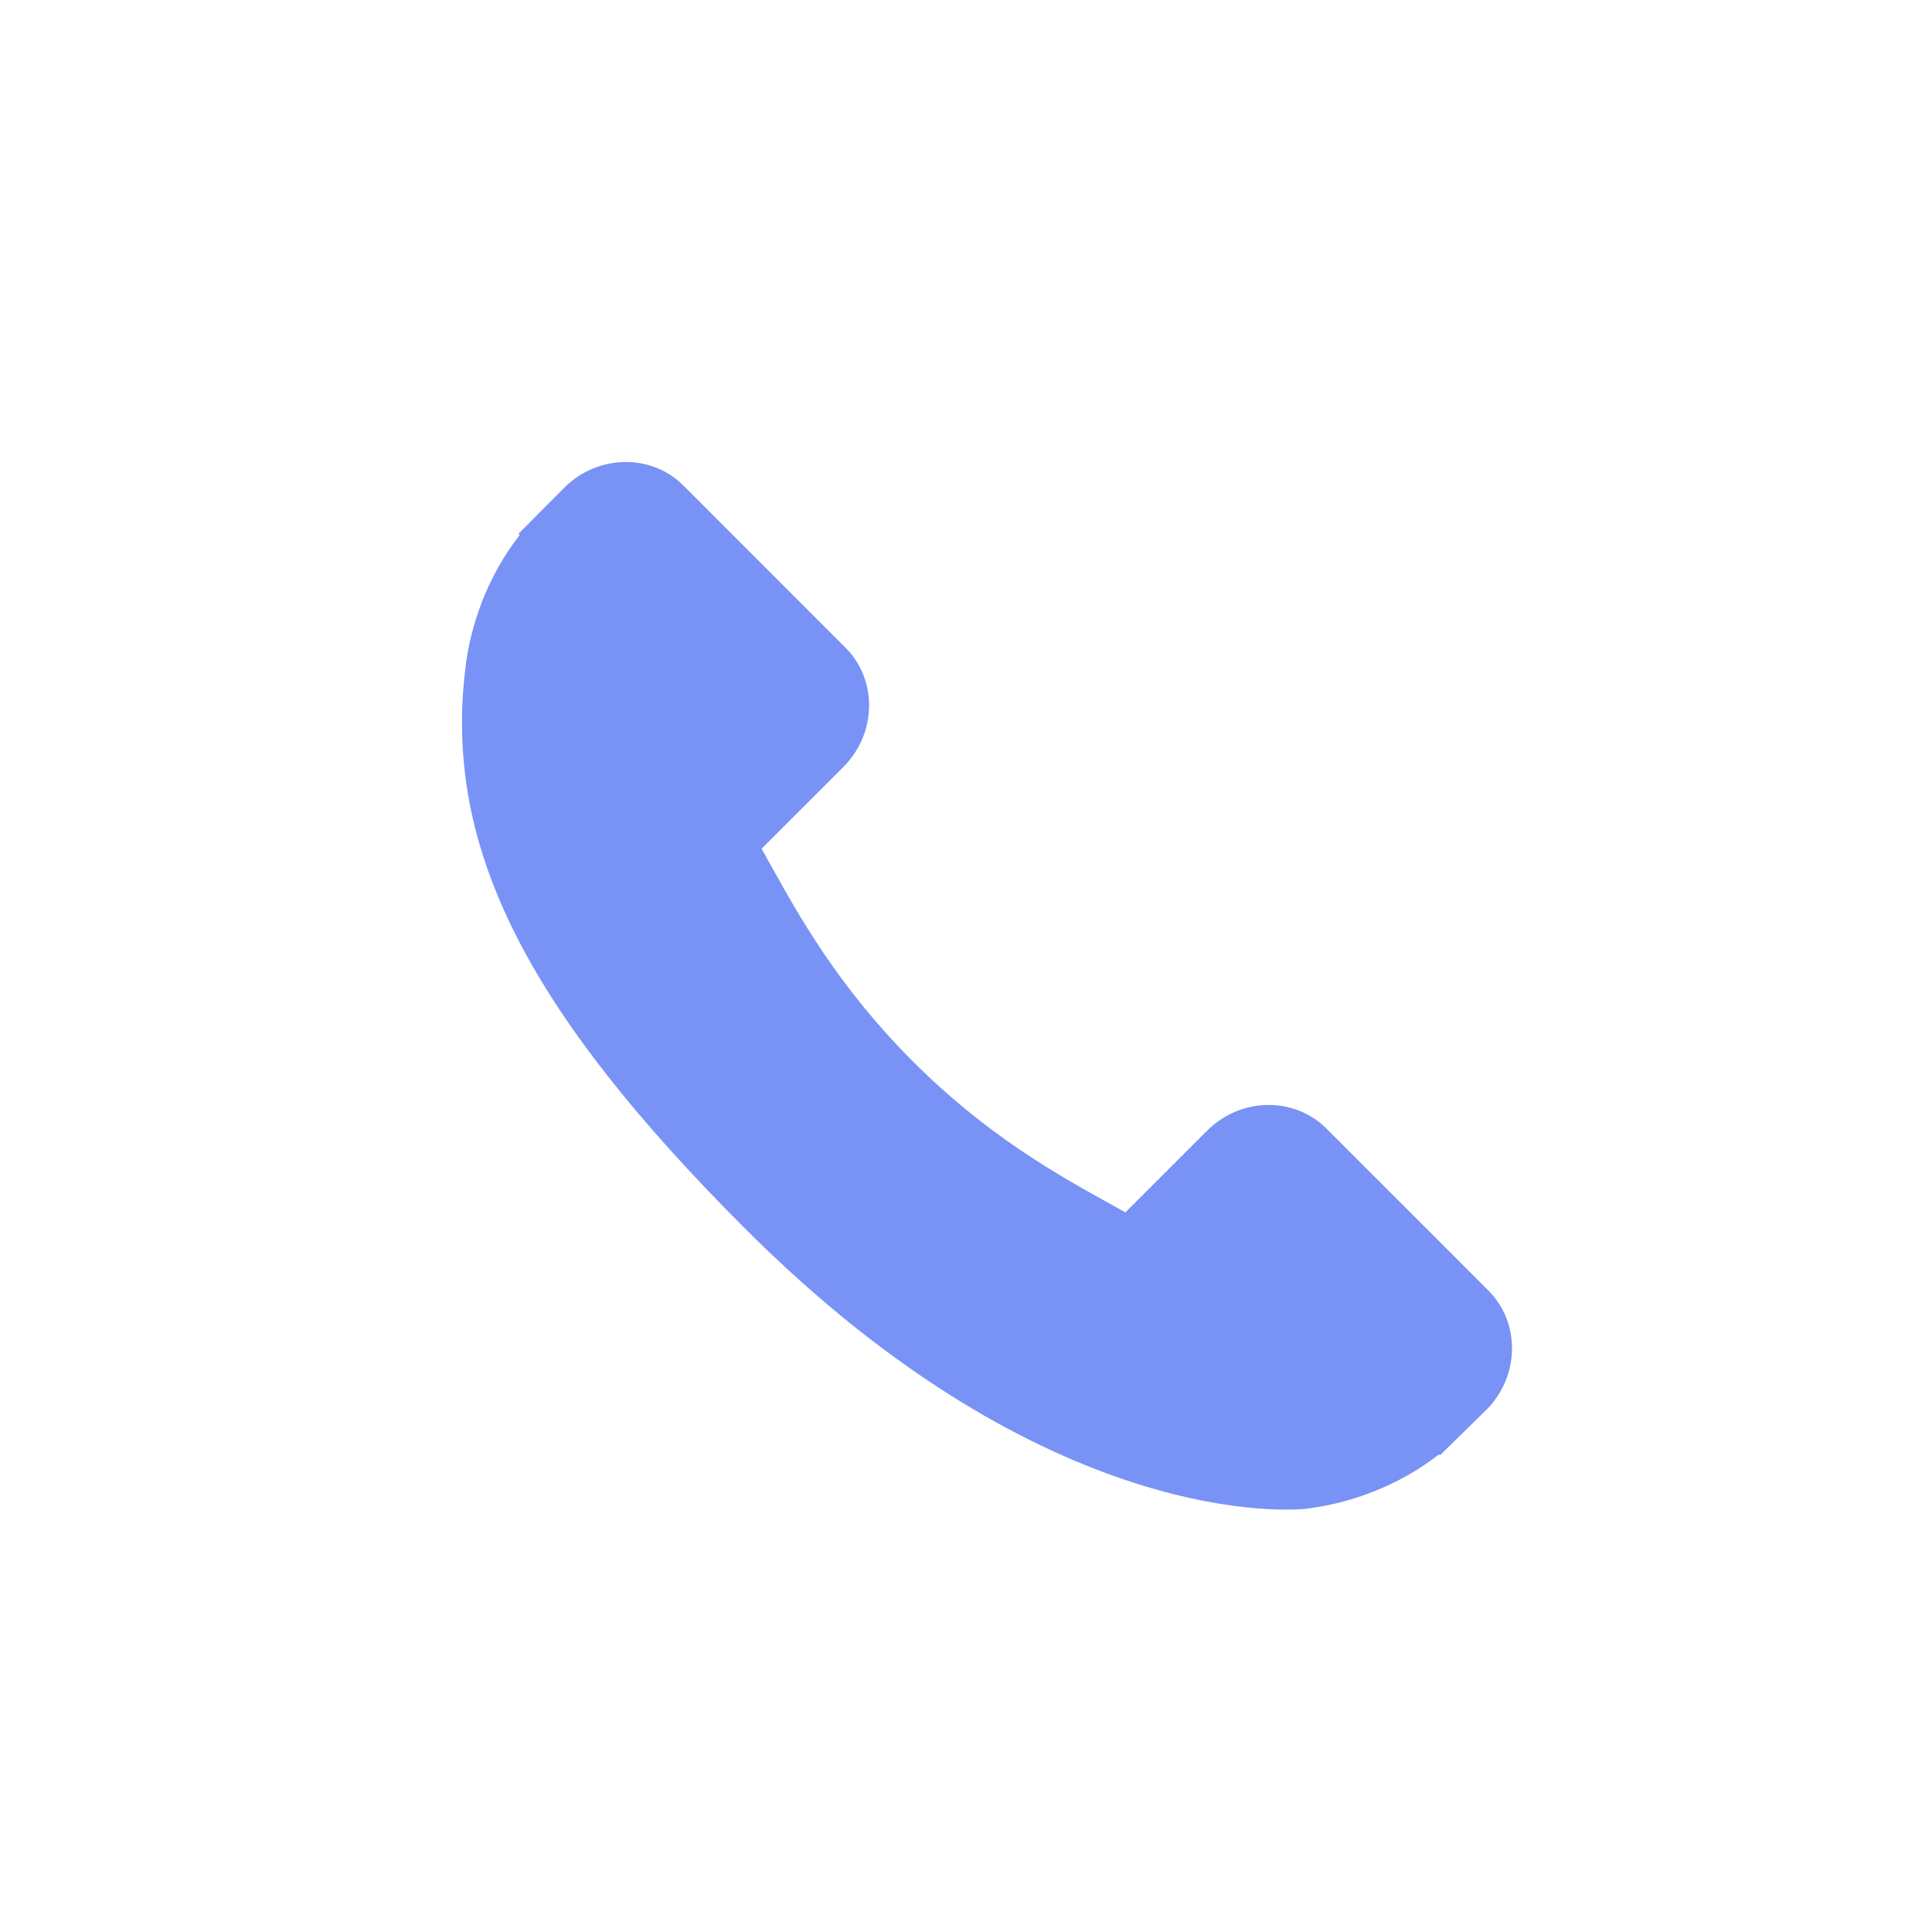 <svg width="46" height="46" viewBox="0 0 46 46" fill="none" xmlns="http://www.w3.org/2000/svg">
<path d="M35.44 30.729L31.579 26.868C30.81 26.102 29.536 26.125 28.74 26.921L26.795 28.866C26.672 28.798 26.545 28.727 26.411 28.652C25.183 27.972 23.502 27.039 21.733 25.269C19.959 23.494 19.025 21.811 18.342 20.582C18.27 20.451 18.201 20.326 18.133 20.207L19.438 18.903L20.08 18.261C20.877 17.463 20.899 16.19 20.132 15.422L16.271 11.56C15.504 10.793 14.23 10.816 13.433 11.614L12.345 12.708L12.374 12.738C12.01 13.203 11.705 13.74 11.478 14.319C11.269 14.87 11.138 15.396 11.079 15.923C10.569 20.15 12.5 24.012 17.742 29.254C24.987 36.498 30.826 35.951 31.078 35.924C31.626 35.859 32.152 35.728 32.686 35.52C33.26 35.296 33.797 34.992 34.262 34.627L34.286 34.649L35.388 33.569C36.184 32.772 36.206 31.498 35.44 30.729Z" fill="#7893F5"/>
</svg>
